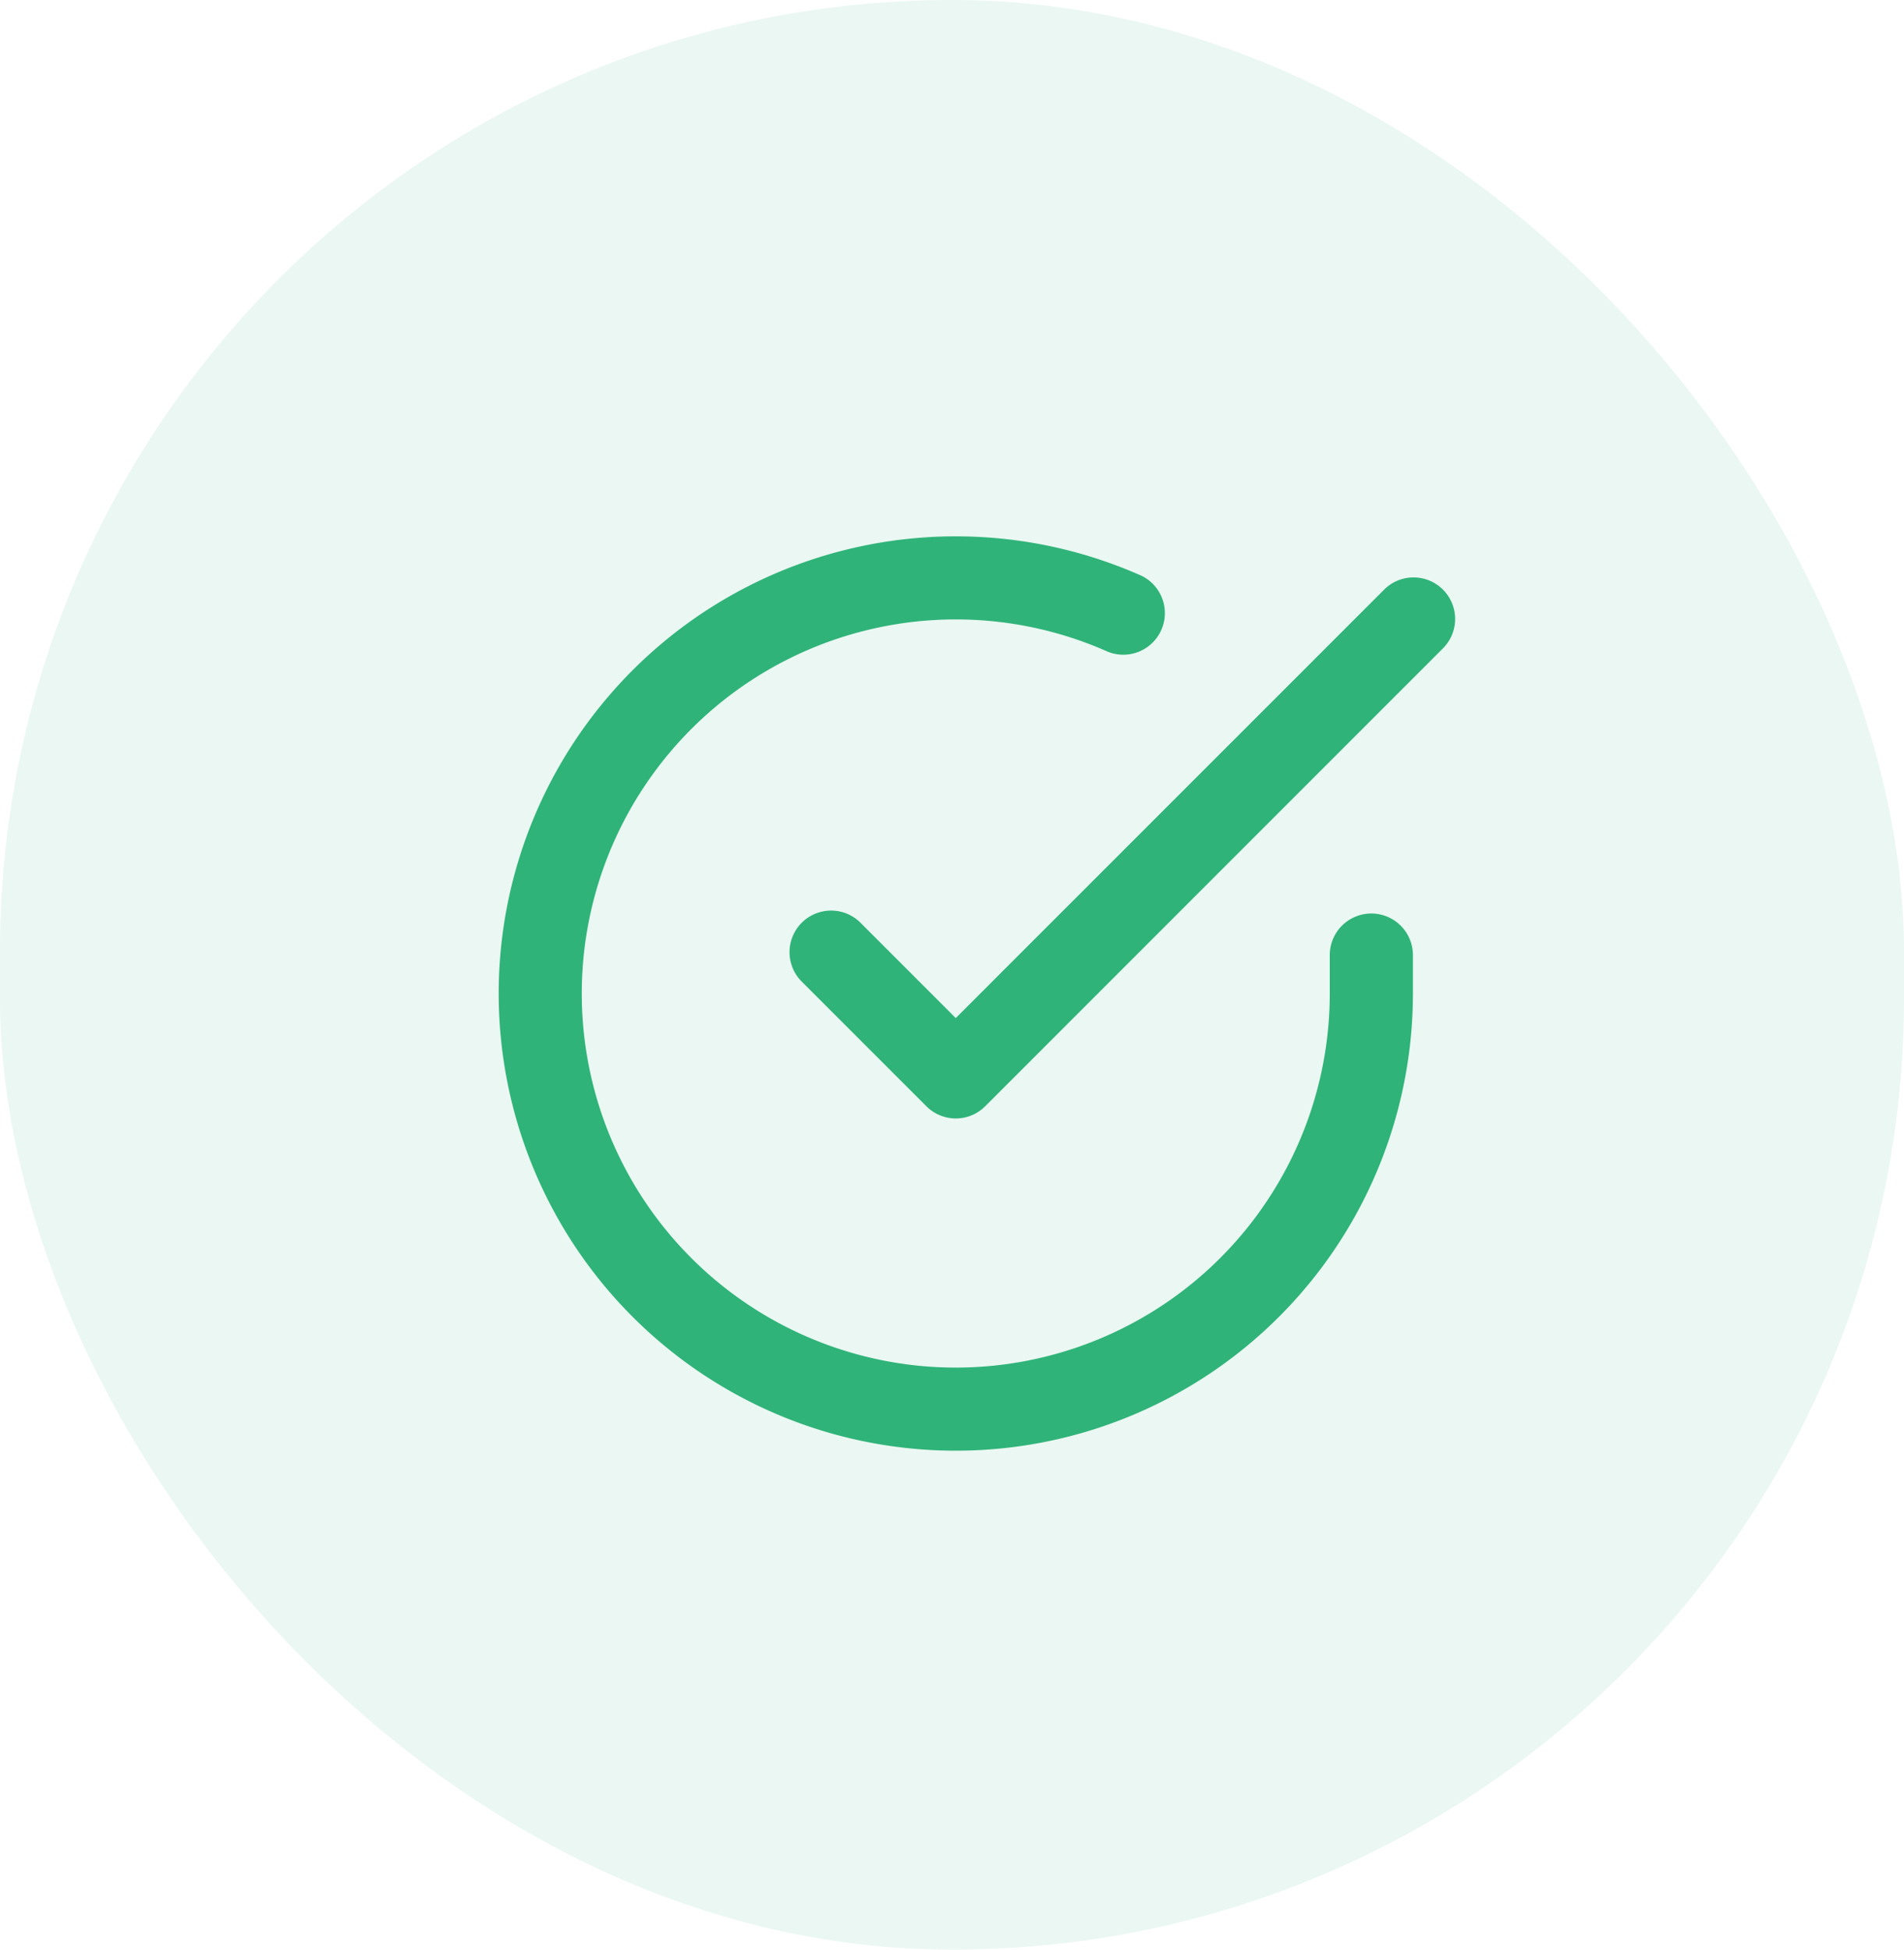 <svg xmlns="http://www.w3.org/2000/svg" width="42" height="43" fill="none"><rect width="42" height="43" fill="#2FB378" fill-opacity=".1" rx="21"/><g fill="#2FB378" clip-path="url(#a)"><path d="M14.812 16.552a8.25 8.25 0 0 1 9.63-2.176.917.917 0 0 0 .745-1.674 10.083 10.083 0 1 0 5.98 9.215v-.852a.917.917 0 0 0-1.834 0v.852a8.25 8.25 0 1 1-14.521-5.365Z"/><path d="M31.815 14.315a.917.917 0 1 0-1.297-1.296l-9.435 9.435-2.101-2.102a.917.917 0 0 0-1.297 1.297l2.75 2.75a.917.917 0 0 0 1.297 0l10.083-10.084Z"/></g><defs><clipPath id="a"><path fill="#fff" d="M11 10h22v22H11z"/></clipPath></defs></svg>